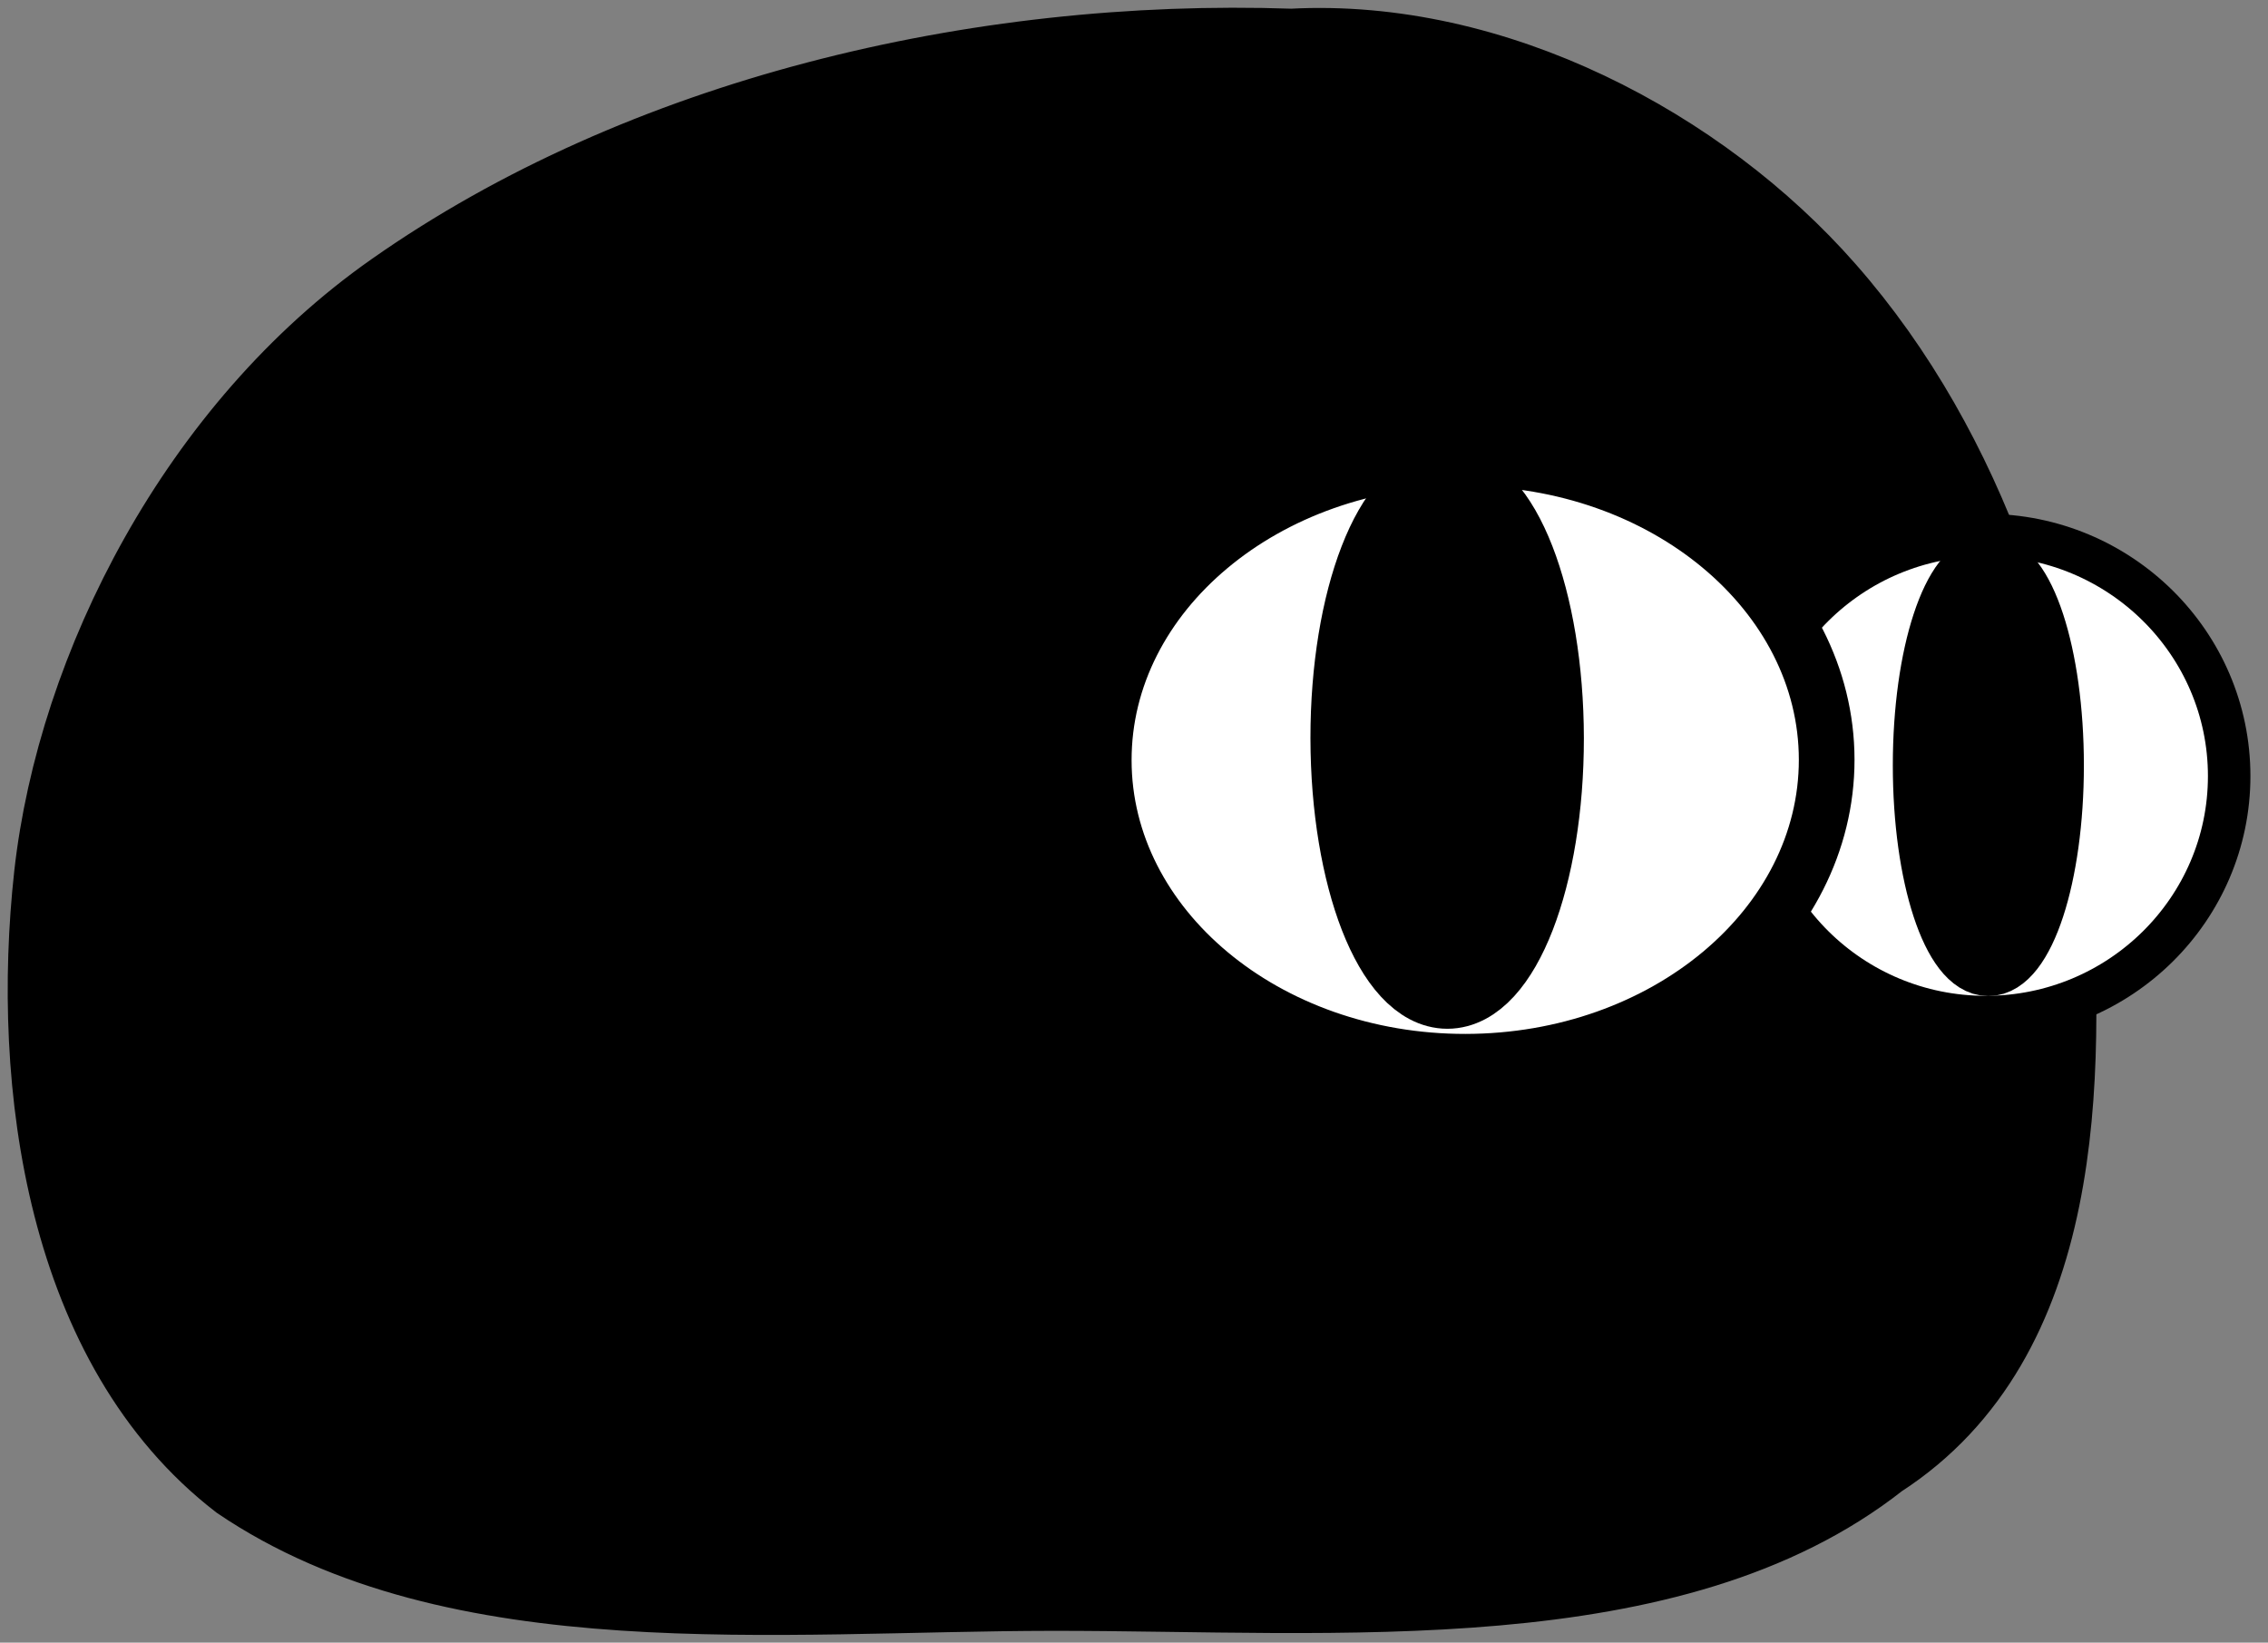 <svg xmlns="http://www.w3.org/2000/svg" xmlns:xlink="http://www.w3.org/1999/xlink" version="1.1" width="45.214" height="32.746" viewBox="0.53 0.479 45.214 32.746">
  <rect x="0.53" y="0.479" width="45.214" height="32.746" fill="#808080" stroke="none"/>
  <!-- Exported by Scratch - http://scratch.mit.edu/ -->
  <path id="ID0.5443468582816422" fill="#000000" stroke="#000000" stroke-width="1.237" d="M 26.275 1.271 C 30.37 1.053 34.52 3.261 37.056 6.149 C 39.946 9.434 41.343 13.915 41.6 17.911 C 41.867 21.984 41.901 27.234 38.084 29.703 C 33.911 32.986 27.197 32.368 21.515 32.371 C 16.034 32.376 9.586 33.102 5.211 30.133 C 1.661 27.396 0.968 22.1 1.429 17.911 C 1.895 13.723 4.346 8.917 8.296 6.149 C 13.257 2.665 19.973 1.054 26.275 1.271 Z "/>
  <path id="ID0.37750169076025486" fill="#FFFFFF" stroke="#000000" stroke-width="0.847" d="M 40.117 11.146 C 41.456 11.146 42.669 11.684 43.548 12.554 C 44.426 13.424 44.97 14.625 44.97 15.95 C 44.97 17.275 44.426 18.476 43.548 19.346 C 42.669 20.216 41.456 20.754 40.117 20.754 C 38.777 20.754 37.564 20.216 36.685 19.346 C 35.807 18.476 35.263 17.275 35.263 15.95 C 35.263 14.625 35.807 13.424 36.685 12.554 C 37.564 11.684 38.777 11.146 40.117 11.146 Z "/>
  <path id="ID0.37750169076025486" fill="#FFFFFF" stroke="#000000" stroke-width="1.11" d="M 29.734 9.613 C 31.722 9.611 33.524 10.283 34.829 11.371 C 36.135 12.459 36.944 13.963 36.946 15.622 C 36.947 17.282 36.141 18.787 34.838 19.877 C 33.534 20.968 31.734 21.643 29.745 21.645 C 27.757 21.647 25.955 20.975 24.65 19.887 C 23.345 18.799 22.535 17.296 22.534 15.636 C 22.532 13.976 23.338 12.471 24.642 11.381 C 25.945 10.29 27.746 9.615 29.734 9.613 Z "/>
  <path id="ID0.234124637208879" fill="#000000" stroke="black" stroke-width="1.179" stroke-linecap="round" d="M 40.169 11.728 C 40.532 11.728 40.861 12.177 41.099 12.903 C 41.337 13.629 41.484 14.631 41.484 15.737 C 41.484 16.843 41.337 17.845 41.099 18.571 C 40.861 19.297 40.532 19.746 40.169 19.746 C 39.806 19.746 39.478 19.297 39.24 18.571 C 39.001 17.845 38.854 16.843 38.854 15.737 C 38.854 14.631 39.001 13.629 39.24 12.903 C 39.478 12.177 39.806 11.728 40.169 11.728 Z "/>
  <path id="ID0.234124637208879" fill="#000000" stroke="black" stroke-width="1.545" stroke-linecap="round" d="M 29.375 10.174 C 29.914 10.174 30.403 10.736 30.757 11.644 C 31.111 12.553 31.331 13.808 31.333 15.193 C 31.334 16.577 31.117 17.832 30.764 18.742 C 30.411 19.651 29.924 20.214 29.385 20.215 C 28.846 20.215 28.358 19.653 28.003 18.745 C 27.649 17.836 27.429 16.581 27.427 15.196 C 27.426 13.812 27.644 12.556 27.997 11.647 C 28.349 10.738 28.836 10.175 29.375 10.174 Z "/>
</svg>